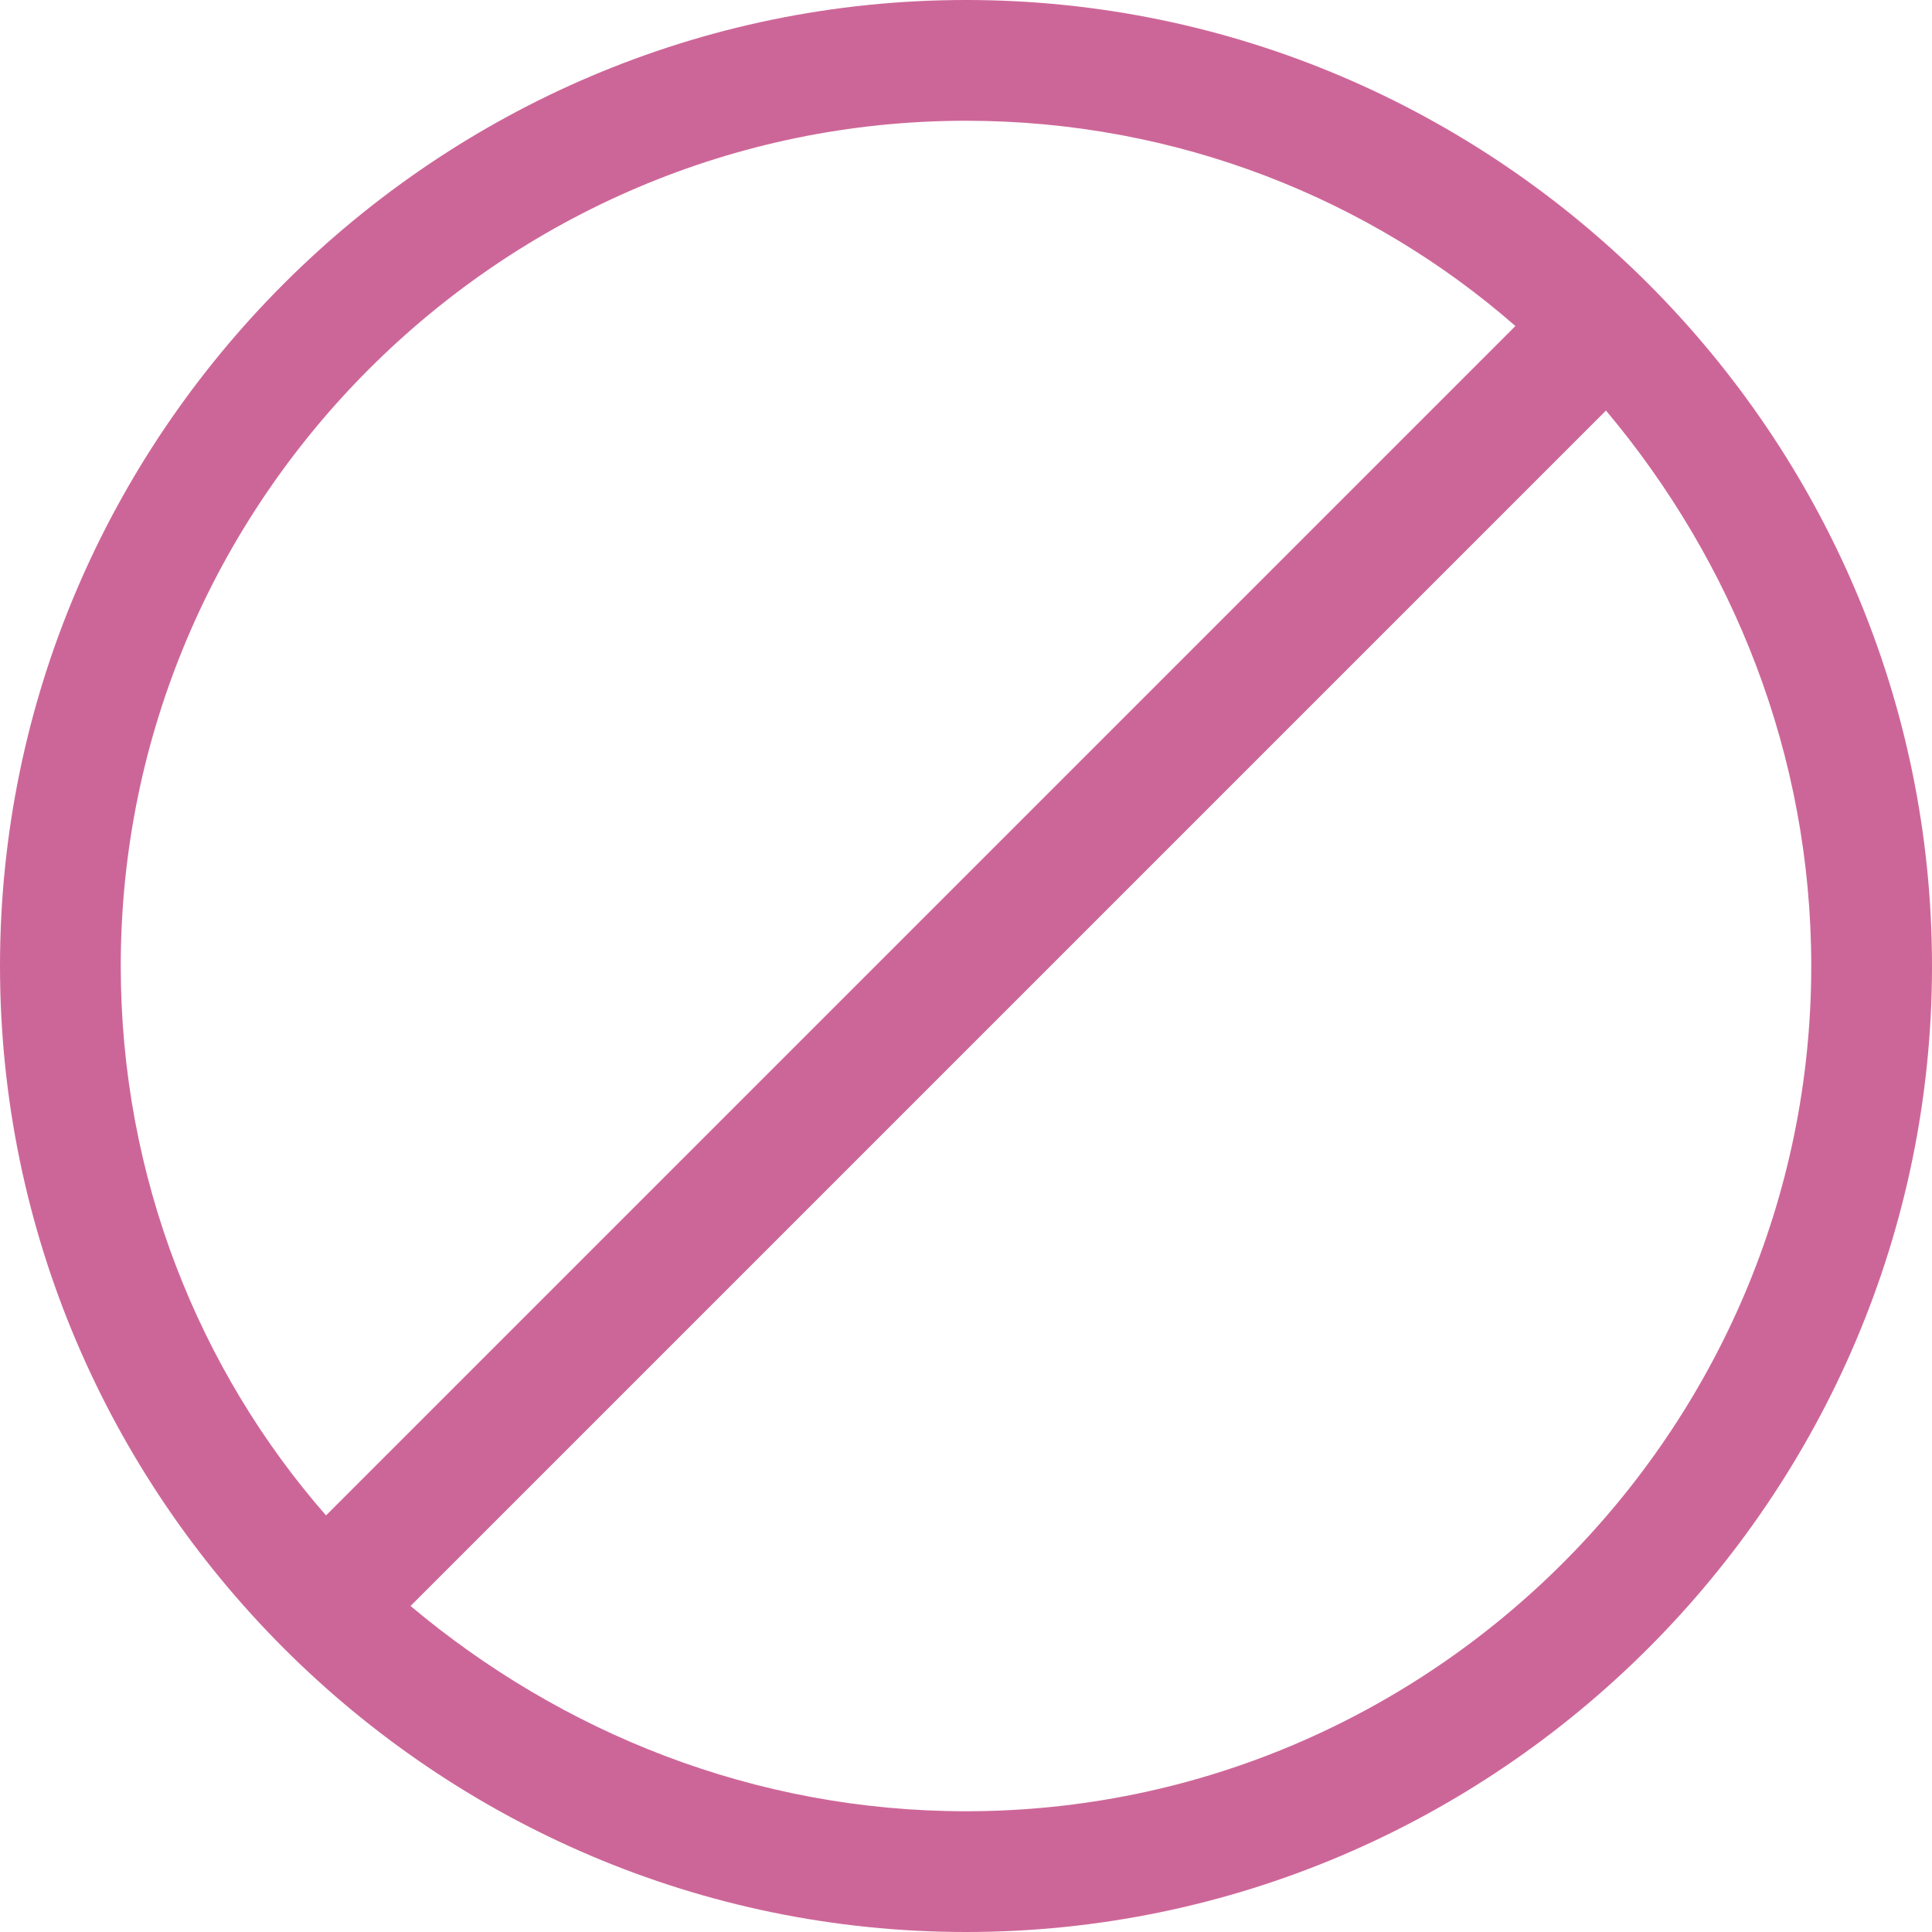 <?xml version="1.0" encoding="utf-8"?>
<!-- Generator: Adobe Illustrator 17.1.0, SVG Export Plug-In . SVG Version: 6.00 Build 0)  -->
<!DOCTYPE svg PUBLIC "-//W3C//DTD SVG 1.1//EN" "http://www.w3.org/Graphics/SVG/1.1/DTD/svg11.dtd">
<svg version="1.1" id="Layer_1" xmlns="http://www.w3.org/2000/svg" xmlns:xlink="http://www.w3.org/1999/xlink" x="0px" y="0px"
	 viewBox="0 0 32 32" enable-background="new 0 0 32 32" xml:space="preserve">
<path fill="#CD6698" d="M16,0C7.2,0,0,7.2,0,16s7.2,16,16,16s16-7.2,16-16S24.8,0,16,0z M16,2c3.5,0,6.7,1.3,9.1,3.4L5.4,25.1
	C3.3,22.7,2,19.5,2,16C2,8.3,8.3,2,16,2z M16,30c-3.5,0-6.7-1.3-9.2-3.4L26.6,6.8C28.7,9.3,30,12.5,30,16C30,23.7,23.7,30,16,30z"/>
</svg>
